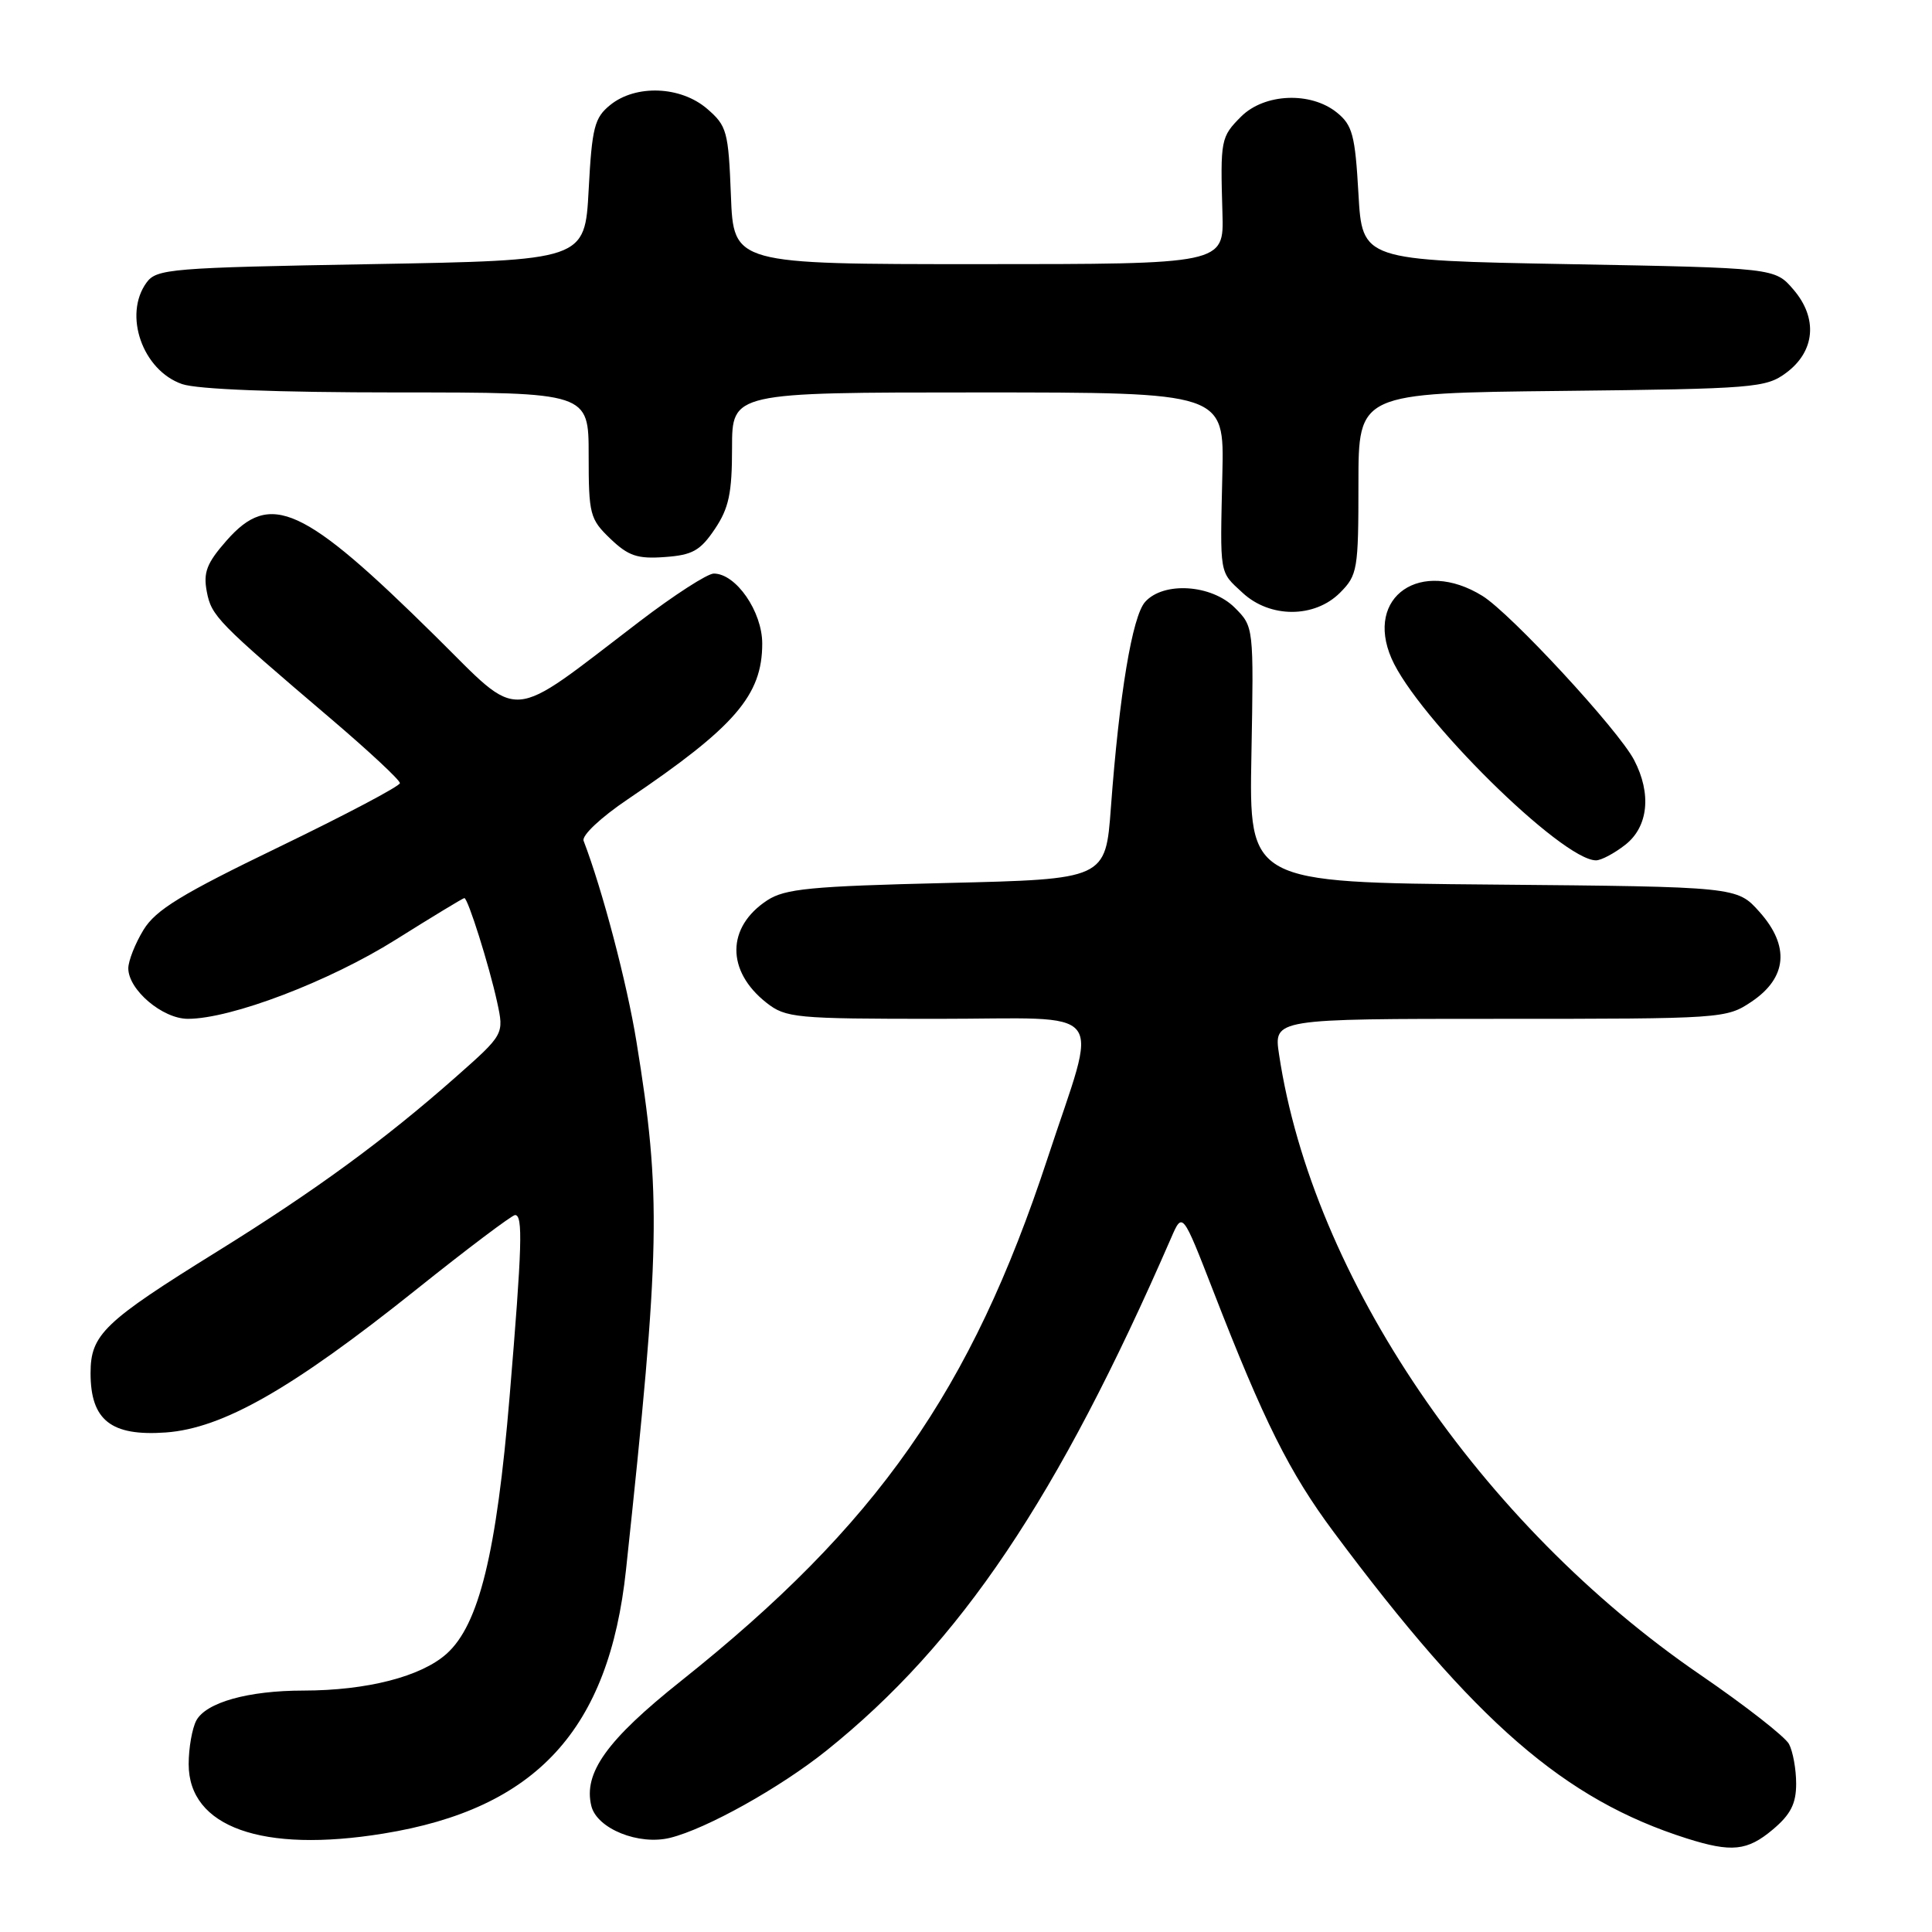 <?xml version="1.0" encoding="UTF-8" standalone="no"?>
<!DOCTYPE svg PUBLIC "-//W3C//DTD SVG 1.1//EN" "http://www.w3.org/Graphics/SVG/1.1/DTD/svg11.dtd" >
<svg xmlns="http://www.w3.org/2000/svg" xmlns:xlink="http://www.w3.org/1999/xlink" version="1.1" viewBox="0 0 256 256">
 <g >
 <path fill="currentColor"
d=" M 234.92 242.41 C 237.27 240.43 238.00 239.00 238.00 236.35 C 238.00 234.43 237.57 232.07 237.05 231.09 C 236.53 230.12 231.24 225.99 225.30 221.92 C 196.15 201.96 173.90 169.19 169.48 139.71 C 168.77 135.00 168.77 135.00 198.74 135.00 C 228.28 135.00 228.75 134.97 232.10 132.72 C 236.81 129.55 237.18 125.35 233.14 120.83 C 230.17 117.50 230.17 117.50 197.83 117.21 C 165.50 116.93 165.50 116.93 165.82 99.98 C 166.13 83.04 166.13 83.04 163.61 80.52 C 160.53 77.44 154.18 77.03 151.74 79.75 C 150.03 81.65 148.31 92.02 147.20 107.00 C 146.50 116.50 146.50 116.50 125.45 117.00 C 107.40 117.43 104.01 117.76 101.66 119.30 C 96.25 122.85 96.21 128.66 101.56 132.87 C 104.12 134.88 105.37 135.00 124.21 135.00 C 147.29 135.00 145.59 132.84 138.80 153.50 C 128.68 184.27 116.21 202.06 90.22 222.75 C 80.40 230.57 77.27 234.94 78.36 239.32 C 79.12 242.32 84.65 244.55 88.80 243.52 C 93.61 242.33 103.35 236.89 109.50 231.97 C 127.25 217.74 140.17 198.52 155.18 164.03 C 156.68 160.57 156.68 160.57 160.75 171.03 C 167.47 188.35 170.86 195.13 176.72 203.00 C 195.52 228.24 207.29 238.45 223.50 243.60 C 229.45 245.48 231.53 245.27 234.92 242.41 Z  M 50.79 242.96 C 71.05 239.68 80.69 229.21 82.95 208.00 C 87.51 165.39 87.65 158.40 84.33 138.00 C 83.07 130.25 79.83 117.92 77.33 111.41 C 77.06 110.71 79.62 108.31 83.18 105.91 C 97.39 96.31 101.00 92.13 101.00 85.28 C 101.00 81.03 97.52 76.00 94.58 76.00 C 93.74 76.00 89.31 78.86 84.74 82.35 C 66.99 95.89 69.28 95.73 57.69 84.29 C 40.17 66.99 35.83 65.01 30.01 71.64 C 27.39 74.62 26.92 75.85 27.40 78.39 C 28.02 81.64 28.79 82.42 43.88 95.27 C 48.89 99.54 53.00 103.37 52.99 103.77 C 52.98 104.17 45.78 107.97 36.99 112.22 C 24.03 118.48 20.63 120.56 19.01 123.22 C 17.91 125.02 17.01 127.31 17.00 128.30 C 17.00 131.15 21.53 135.00 24.90 135.00 C 30.62 135.00 43.62 130.05 52.44 124.51 C 57.27 121.48 61.36 119.00 61.53 119.00 C 62.00 119.00 64.81 127.92 65.87 132.77 C 66.80 137.05 66.80 137.05 60.35 142.75 C 50.94 151.06 41.76 157.77 28.86 165.78 C 13.75 175.15 12.00 176.83 12.00 181.95 C 12.00 188.19 14.72 190.33 21.97 189.81 C 29.52 189.26 38.65 184.06 55.11 170.91 C 61.92 165.46 67.84 161.01 68.25 161.00 C 69.31 161.00 69.19 165.09 67.53 185.00 C 65.80 205.78 63.47 215.30 59.17 219.14 C 55.79 222.16 48.63 224.00 40.20 224.01 C 32.89 224.01 27.30 225.58 26.01 227.98 C 25.46 229.02 25.00 231.62 25.00 233.76 C 25.00 242.10 34.73 245.57 50.79 242.96 Z  M 215.37 111.93 C 218.41 109.54 218.86 105.17 216.53 100.71 C 214.45 96.71 200.18 81.28 196.43 78.96 C 188.28 73.92 180.82 79.04 184.38 87.24 C 187.75 95.01 206.98 114.00 211.48 114.00 C 212.17 114.00 213.92 113.07 215.37 111.93 Z  M 177.55 78.55 C 179.88 76.21 180.00 75.50 180.00 64.09 C 180.00 52.09 180.00 52.09 206.93 51.80 C 232.47 51.52 234.00 51.39 236.68 49.40 C 240.52 46.55 240.90 42.16 237.64 38.37 C 235.18 35.50 235.18 35.50 207.84 35.00 C 180.50 34.50 180.50 34.50 180.00 25.66 C 179.56 17.90 179.21 16.58 177.14 14.91 C 173.67 12.11 167.54 12.37 164.45 15.45 C 161.76 18.15 161.69 18.50 161.98 28.25 C 162.18 35.00 162.18 35.00 129.69 35.00 C 97.20 35.00 97.20 35.00 96.85 25.91 C 96.52 17.40 96.32 16.67 93.69 14.41 C 90.19 11.40 84.25 11.17 80.86 13.91 C 78.77 15.60 78.44 16.87 78.00 25.16 C 77.50 34.50 77.50 34.50 49.17 35.00 C 22.59 35.47 20.75 35.62 19.42 37.44 C 16.31 41.70 18.88 49.07 24.12 50.89 C 26.12 51.59 36.67 52.00 52.65 52.00 C 78.00 52.00 78.00 52.00 78.00 60.31 C 78.00 68.16 78.16 68.78 80.87 71.38 C 83.26 73.67 84.47 74.08 88.09 73.81 C 91.75 73.55 92.79 72.97 94.72 70.10 C 96.58 67.33 97.00 65.35 97.00 59.35 C 97.00 52.00 97.00 52.00 129.61 52.00 C 162.22 52.00 162.22 52.00 161.97 62.75 C 161.66 76.41 161.53 75.66 164.65 78.55 C 168.28 81.92 174.17 81.92 177.55 78.55 Z "/>
</g>
</svg>